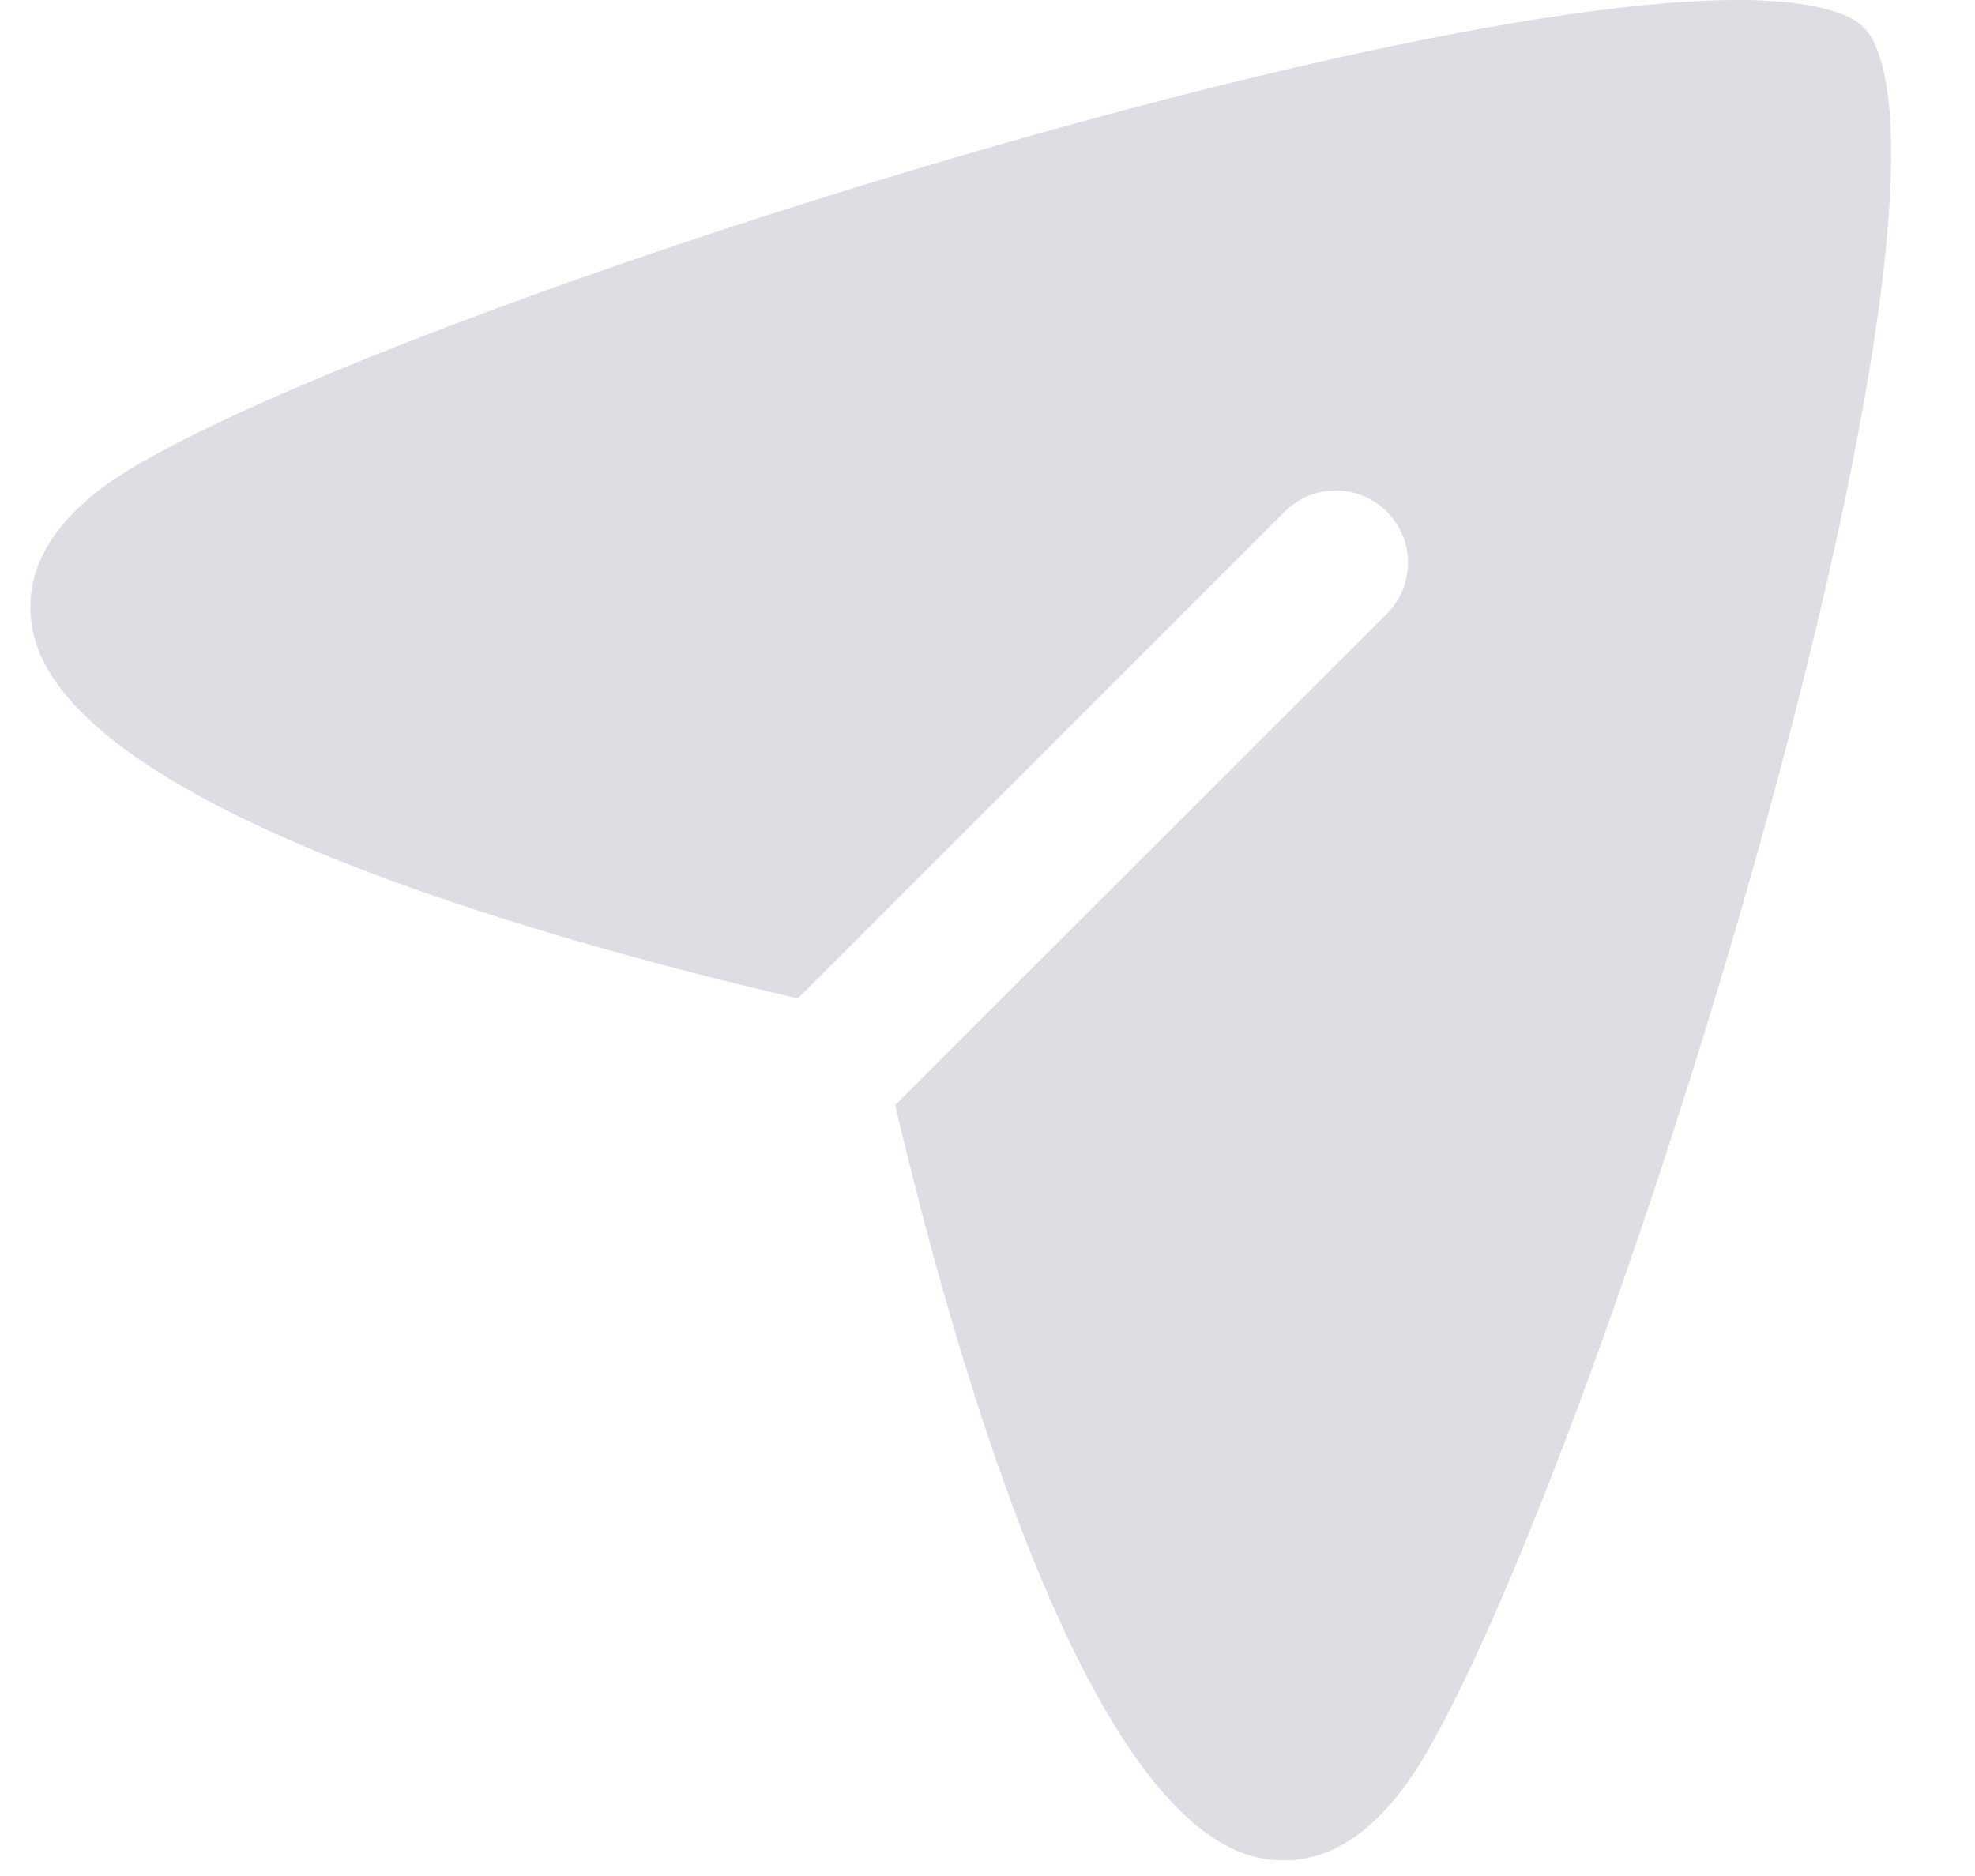 <svg width="20" height="19" viewBox="0 0 20 19" fill="none" xmlns="http://www.w3.org/2000/svg">
<path fill-rule="evenodd" clip-rule="evenodd" d="M18.959 0.394C18.913 0.308 18.844 0.238 18.758 0.192C16.724 -0.891 4.557 2.881 1.409 4.696C0.589 5.169 0.224 5.725 0.324 6.345C0.614 8.141 5.453 9.502 8.079 10.112L13.009 5.182C13.295 4.896 13.758 4.896 14.044 5.182C14.33 5.468 14.33 5.931 14.044 6.217L9.065 11.193C9.69 13.846 11.037 18.541 12.805 18.826C12.871 18.837 12.937 18.842 13.003 18.842C13.543 18.842 14.03 18.472 14.452 17.741C16.268 14.596 20.042 2.43 18.959 0.394Z" fill="#DDDDE4"/>
</svg>
